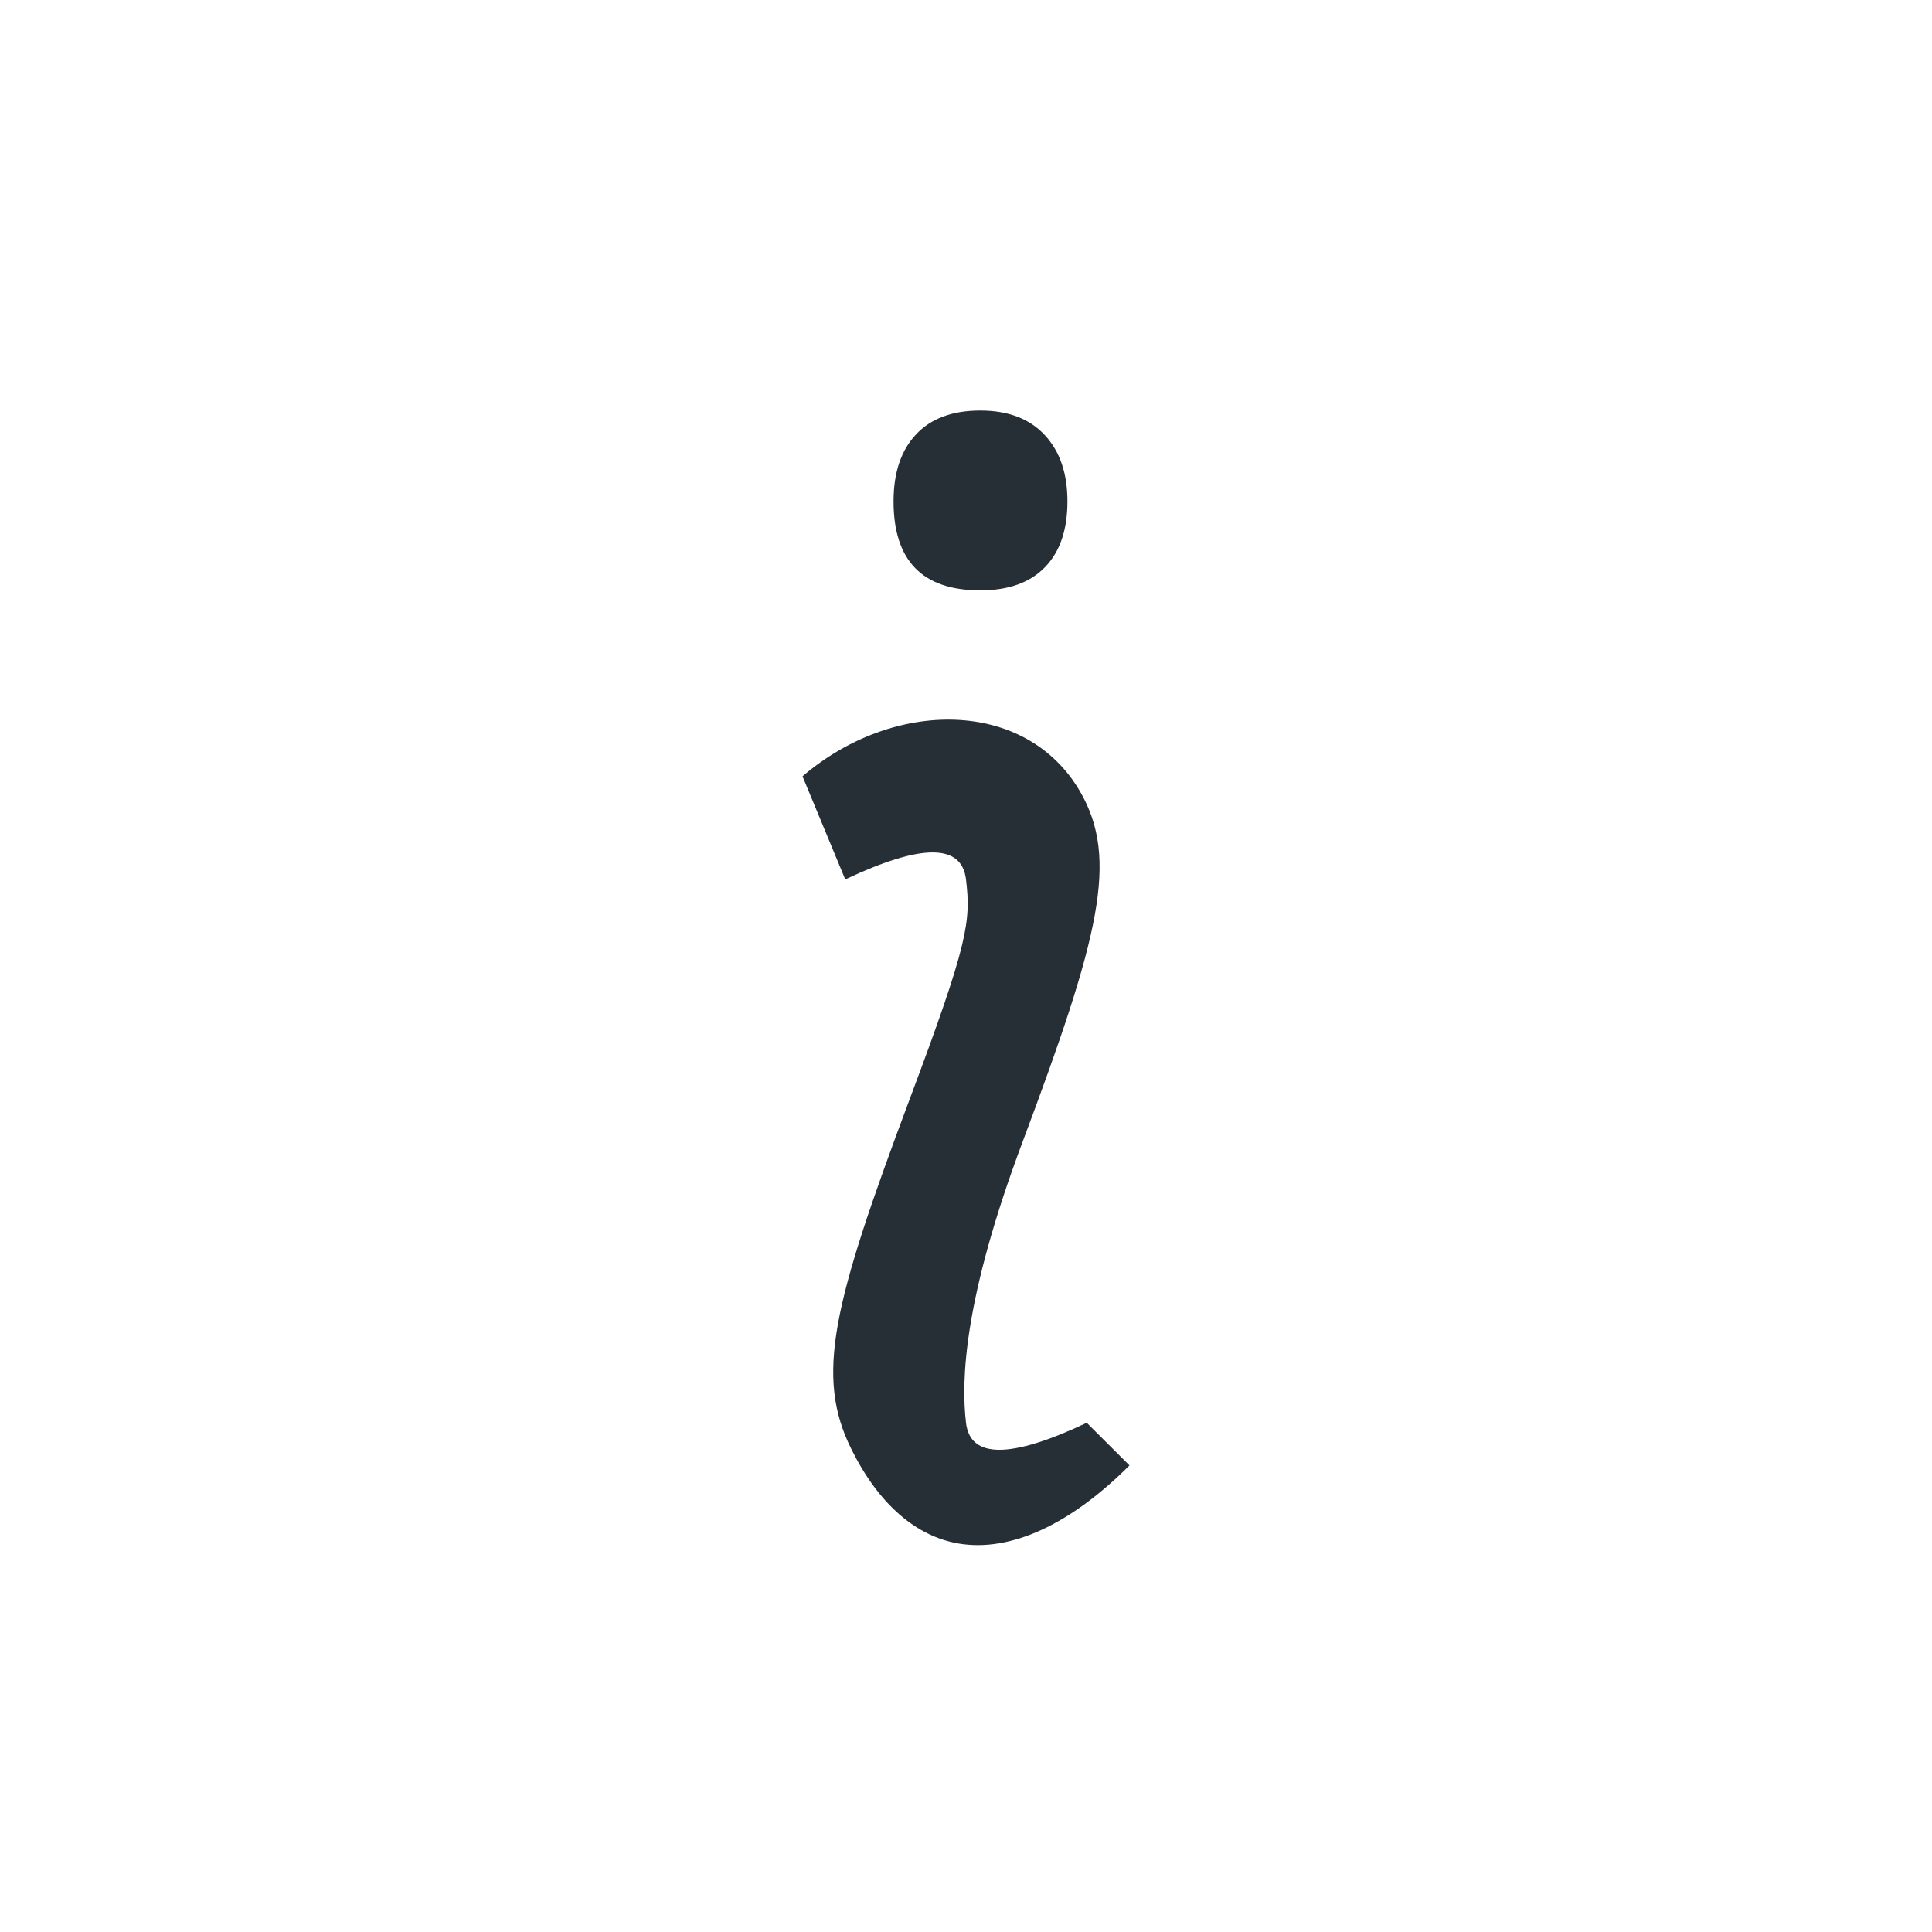 <?xml version="1.0" encoding="UTF-8"?>
<svg width="16px" height="16px" viewBox="0 0 16 16" version="1.1" xmlns="http://www.w3.org/2000/svg" xmlns:xlink="http://www.w3.org/1999/xlink">
    <!-- Generator: Sketch 52.6 (67491) - http://www.bohemiancoding.com/sketch -->
    <title>icon-i-16</title>
    <desc>Created with Sketch.</desc>
    <g id="Icon" stroke="none" stroke-width="1" fill="none" fill-rule="evenodd">
        <g id="Index" transform="translate(-440, -160)" fill="#262F36">
            <path d="M447.4,164.152 C447.4,163.914 447.462,163.73 447.586,163.598 C447.709,163.466 447.887,163.4 448.118,163.4 C448.349,163.4 448.527,163.468 448.652,163.603 C448.778,163.738 448.84,163.921 448.84,164.152 C448.84,164.386 448.779,164.568 448.655,164.696 C448.531,164.825 448.352,164.889 448.118,164.889 C447.639,164.889 447.4,164.643 447.4,164.152 Z M447,167.283 L446.646,166.429 C447.4,165.783 448.5,165.783 448.947,166.559 C449.267,167.115 449.104,167.762 448.468,169.458 C447.979,170.762 447.959,171.434 448,171.783 C448.035,172.081 448.369,172.081 449,171.783 L449.354,172.136 C448.866,172.624 448.371,172.855 447.94,172.783 C447.589,172.724 447.28,172.461 447.053,172.006 C446.748,171.396 446.896,170.804 447.532,169.107 C448.021,167.804 448.041,167.631 448,167.283 C447.965,166.985 447.631,166.985 447,167.283 Z" id="shape"></path>
        </g>
    </g>
</svg>